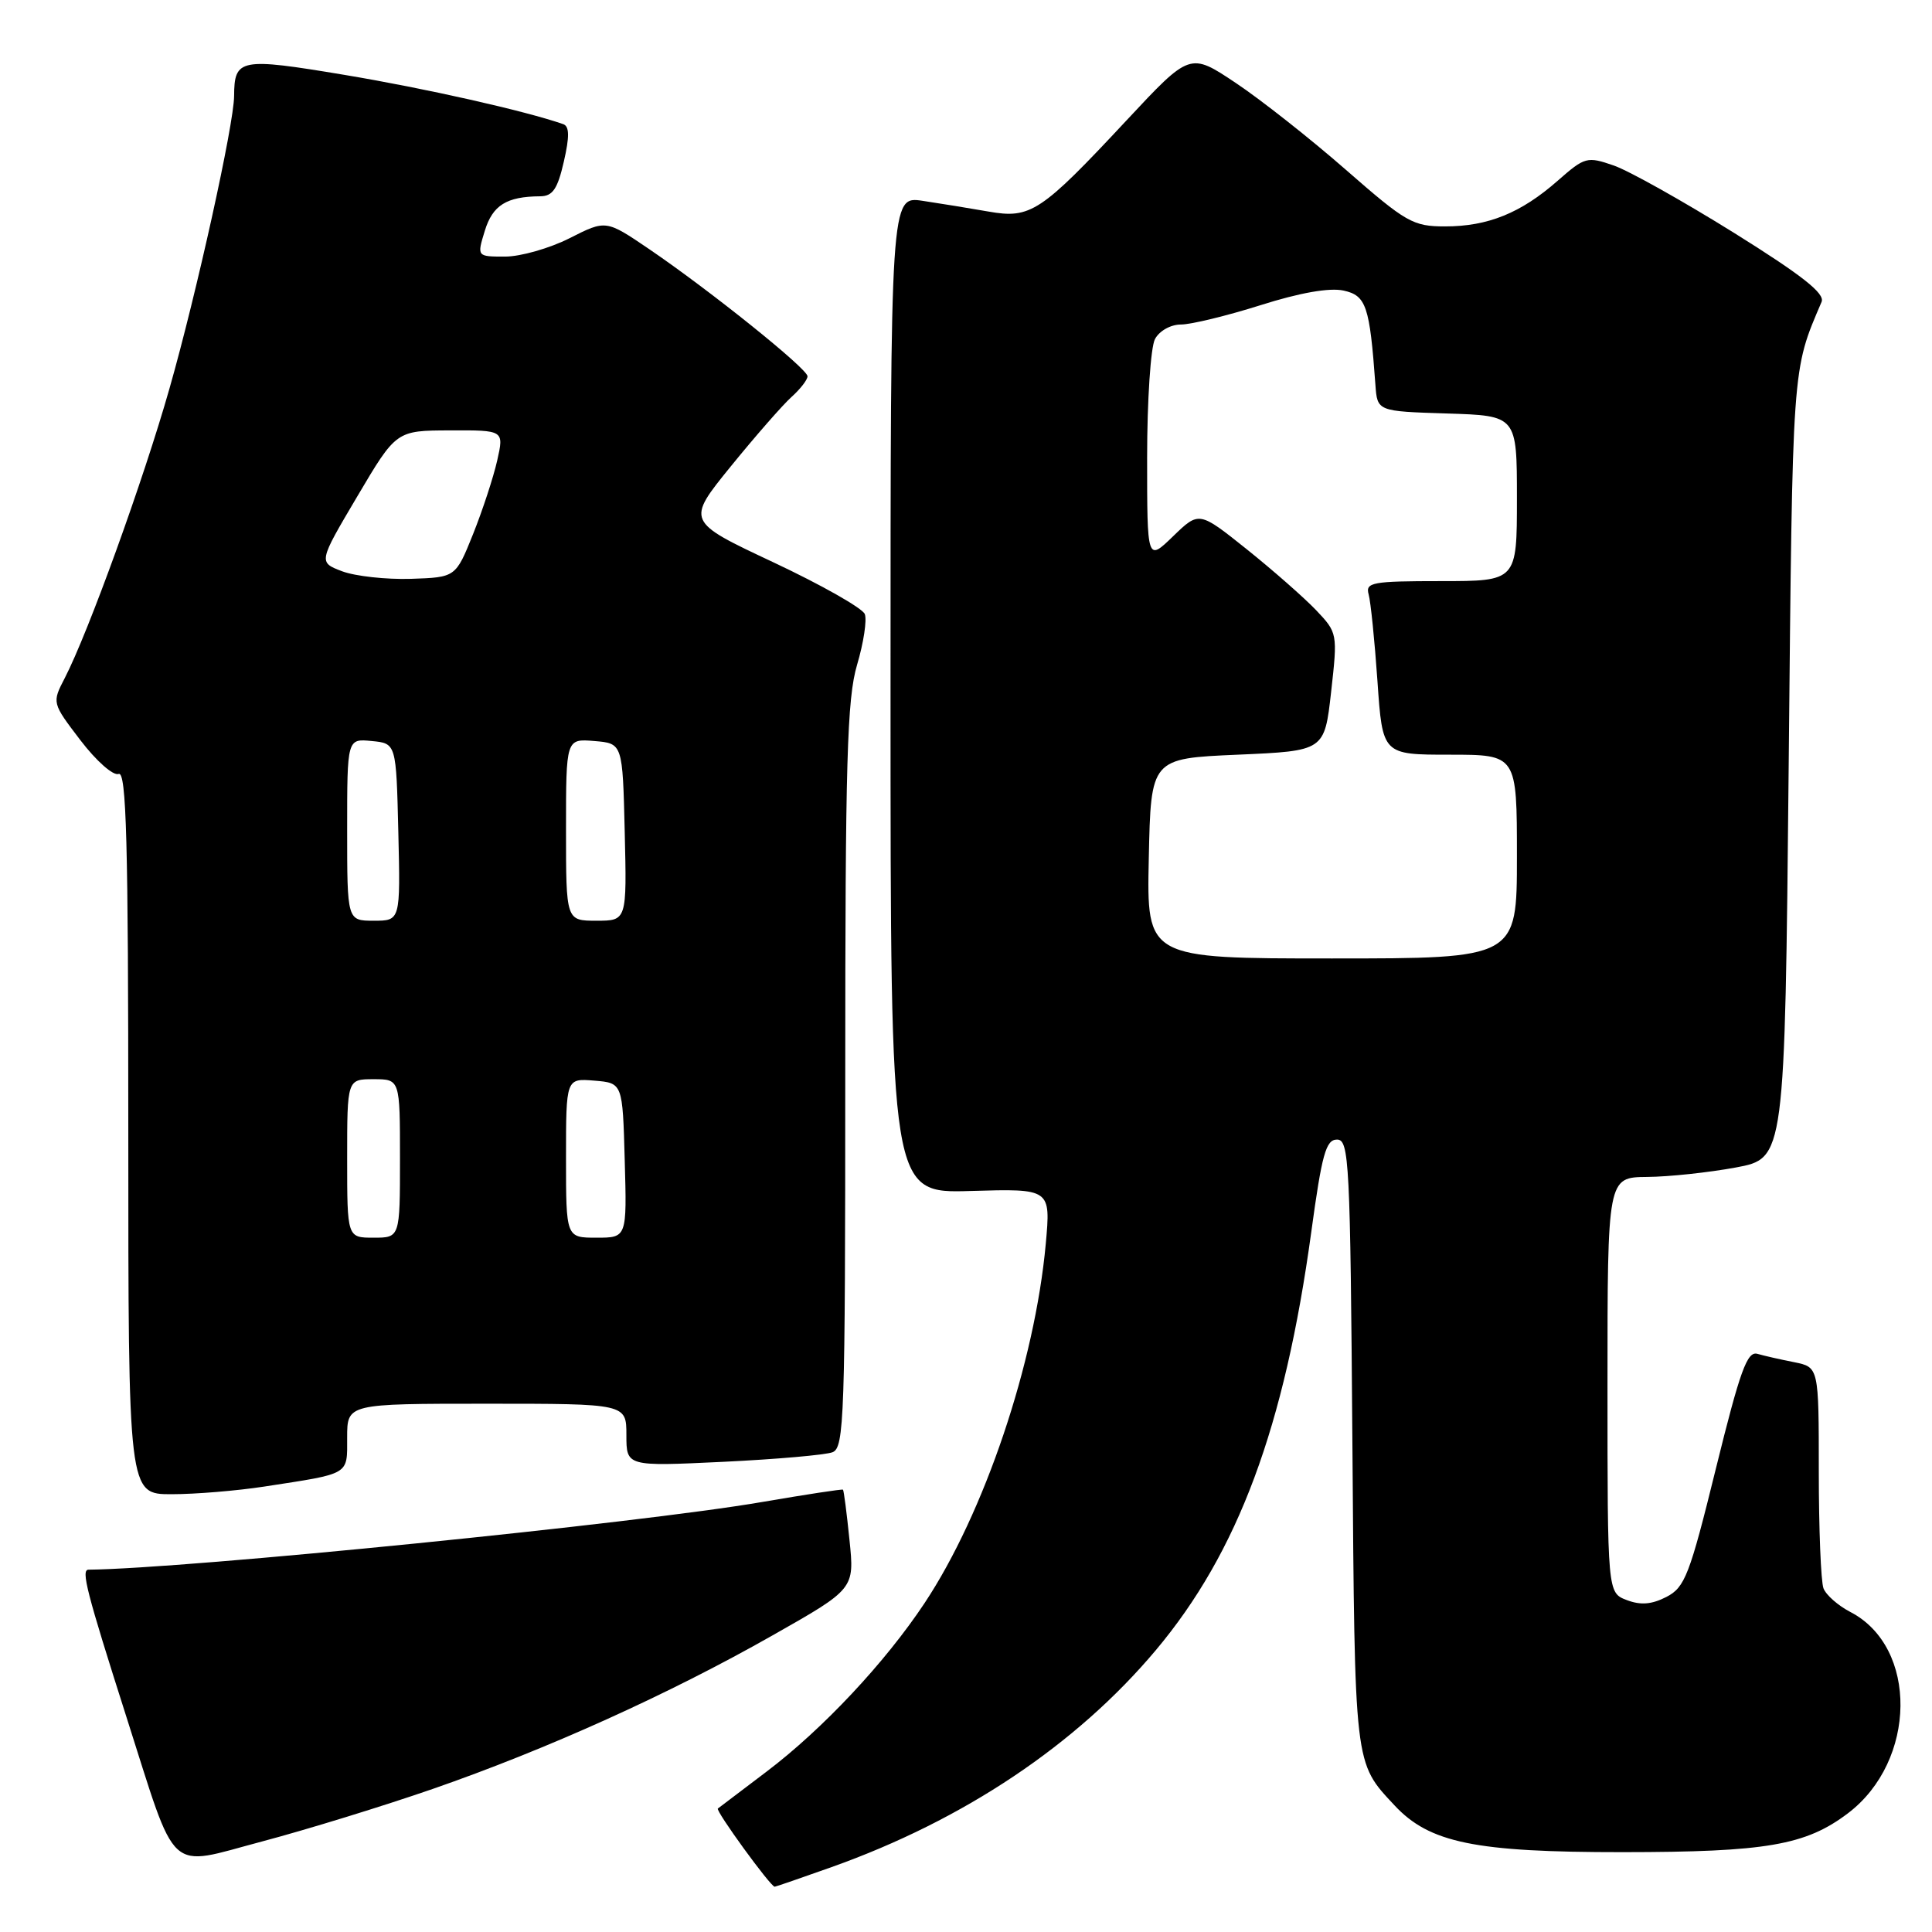 <?xml version="1.0" encoding="UTF-8" standalone="no"?>
<!DOCTYPE svg PUBLIC "-//W3C//DTD SVG 1.1//EN" "http://www.w3.org/Graphics/SVG/1.1/DTD/svg11.dtd" >
<svg xmlns="http://www.w3.org/2000/svg" xmlns:xlink="http://www.w3.org/1999/xlink" version="1.1" viewBox="0 0 256 256">
 <g >
 <path fill="currentColor"
d=" M 110.19 247.40 C 127.72 241.16 142.64 231.17 153.15 218.66 C 164.05 205.68 170.21 189.12 173.75 163.25 C 175.16 152.93 175.69 151.00 177.16 151.00 C 178.77 151.00 178.92 153.81 179.20 191.25 C 179.52 234.32 179.42 233.47 184.78 239.22 C 189.41 244.19 195.47 245.43 215.00 245.42 C 234.03 245.41 239.26 244.51 244.86 240.27 C 254.00 233.35 254.18 218.24 245.17 213.59 C 243.56 212.75 241.96 211.35 241.62 210.46 C 241.28 209.56 241.00 202.61 241.00 195.00 C 241.00 181.16 241.00 181.16 237.75 180.50 C 235.96 180.15 233.76 179.65 232.86 179.39 C 231.51 179.01 230.57 181.60 227.37 194.57 C 223.88 208.74 223.26 210.33 220.81 211.60 C 218.86 212.60 217.40 212.72 215.56 212.02 C 213.00 211.05 213.00 211.05 213.00 183.52 C 213.00 156.00 213.00 156.00 218.25 155.95 C 221.14 155.93 226.43 155.36 230.00 154.70 C 236.50 153.49 236.50 153.49 237.01 101.49 C 237.53 47.85 237.43 49.23 241.37 40.00 C 241.84 38.89 238.81 36.50 229.76 30.85 C 223.01 26.65 215.85 22.63 213.83 21.93 C 210.30 20.71 210.01 20.78 206.40 23.95 C 201.53 28.23 197.16 30.00 191.49 30.00 C 187.23 30.00 186.33 29.49 178.35 22.51 C 173.64 18.39 167.06 13.20 163.73 10.98 C 157.68 6.94 157.68 6.94 149.28 15.94 C 137.91 28.13 136.56 29.02 130.97 28.03 C 128.51 27.60 124.59 26.96 122.25 26.61 C 118.00 25.98 118.00 25.98 118.00 92.05 C 118.00 158.13 118.00 158.13 128.62 157.81 C 139.23 157.50 139.23 157.50 138.57 164.81 C 137.13 180.61 130.43 200.49 122.51 212.42 C 117.28 220.30 109.00 229.13 101.56 234.76 C 98.23 237.29 95.33 239.48 95.12 239.64 C 94.77 239.91 102.10 250.00 102.65 250.00 C 102.78 250.00 106.17 248.83 110.19 247.40 Z  M 57.32 237.05 C 72.47 231.79 88.64 224.49 102.36 216.70 C 113.23 210.54 113.23 210.54 112.56 204.05 C 112.20 200.49 111.81 197.49 111.70 197.39 C 111.59 197.29 106.78 198.03 101.00 199.02 C 84.67 201.84 24.61 207.87 11.73 207.99 C 10.71 208.00 11.46 210.91 16.75 227.50 C 23.57 248.84 21.97 247.38 34.74 244.00 C 40.66 242.43 50.82 239.30 57.32 237.05 Z  M 35.00 196.98 C 46.50 195.21 46.00 195.51 46.00 190.48 C 46.00 186.00 46.00 186.00 64.50 186.00 C 83.00 186.00 83.00 186.00 83.00 190.15 C 83.00 194.31 83.00 194.31 95.81 193.70 C 102.85 193.36 109.38 192.79 110.31 192.43 C 111.87 191.84 112.00 187.86 112.00 142.57 C 112.00 100.79 112.24 92.57 113.57 88.08 C 114.43 85.18 114.89 82.16 114.59 81.37 C 114.29 80.59 108.84 77.50 102.48 74.51 C 90.92 69.08 90.92 69.08 96.84 61.79 C 100.10 57.78 103.72 53.64 104.88 52.60 C 106.05 51.55 107.00 50.32 107.00 49.86 C 107.00 48.86 94.06 38.48 86.02 33.01 C 80.29 29.12 80.29 29.12 75.48 31.56 C 72.83 32.90 68.98 34.00 66.92 34.00 C 63.19 34.00 63.19 34.00 64.24 30.58 C 65.28 27.19 67.12 26.04 71.58 26.01 C 73.23 26.00 73.88 25.05 74.71 21.42 C 75.48 18.08 75.45 16.74 74.63 16.45 C 69.59 14.69 56.32 11.70 45.63 9.92 C 31.78 7.61 31.05 7.75 31.02 12.73 C 30.99 16.51 26.06 38.85 22.45 51.50 C 18.99 63.67 11.70 83.80 8.59 89.83 C 6.88 93.13 6.88 93.13 10.66 98.09 C 12.77 100.85 15.01 102.83 15.72 102.55 C 16.75 102.16 17.00 111.51 17.00 150.03 C 17.00 198.00 17.00 198.00 22.75 197.99 C 25.91 197.99 31.42 197.53 35.00 196.98 Z  M 152.22 113.75 C 152.50 100.50 152.50 100.50 164.00 100.00 C 175.50 99.50 175.50 99.50 176.38 91.69 C 177.25 83.93 177.23 83.85 174.38 80.84 C 172.79 79.18 168.66 75.55 165.19 72.77 C 158.88 67.73 158.88 67.73 155.44 71.06 C 152.00 74.39 152.00 74.39 152.00 60.63 C 152.00 53.06 152.47 46.00 153.04 44.93 C 153.62 43.84 155.12 43.00 156.48 43.00 C 157.81 43.00 162.55 41.85 167.02 40.44 C 172.25 38.78 176.16 38.10 178.02 38.50 C 181.03 39.16 181.49 40.52 182.25 51.00 C 182.50 54.50 182.50 54.50 191.75 54.79 C 201.00 55.08 201.00 55.08 201.00 66.04 C 201.00 77.00 201.00 77.00 190.93 77.00 C 181.82 77.00 180.91 77.17 181.35 78.75 C 181.62 79.71 182.15 84.89 182.52 90.25 C 183.19 100.00 183.19 100.00 192.09 100.00 C 201.00 100.00 201.00 100.00 201.00 113.50 C 201.00 127.00 201.00 127.00 176.47 127.00 C 151.94 127.00 151.94 127.00 152.22 113.75 Z  M 46.00 153.50 C 46.00 143.00 46.00 143.00 49.50 143.00 C 53.00 143.00 53.00 143.00 53.00 153.50 C 53.00 164.00 53.00 164.00 49.50 164.00 C 46.00 164.00 46.00 164.00 46.00 153.50 Z  M 75.00 153.44 C 75.00 142.88 75.00 142.88 78.75 143.19 C 82.50 143.50 82.50 143.50 82.78 153.75 C 83.07 164.00 83.07 164.00 79.03 164.00 C 75.00 164.00 75.00 164.00 75.00 153.44 Z  M 46.00 109.94 C 46.00 97.87 46.00 97.87 49.25 98.19 C 52.50 98.50 52.50 98.50 52.78 110.25 C 53.06 122.00 53.06 122.00 49.53 122.00 C 46.00 122.00 46.00 122.00 46.00 109.94 Z  M 75.00 109.94 C 75.00 97.88 75.00 97.88 78.75 98.19 C 82.50 98.50 82.50 98.50 82.78 110.25 C 83.06 122.00 83.06 122.00 79.03 122.00 C 75.00 122.00 75.00 122.00 75.00 109.94 Z  M 45.34 75.70 C 42.18 74.50 42.18 74.50 47.34 65.78 C 52.50 57.05 52.50 57.05 59.64 57.03 C 66.79 57.00 66.79 57.00 65.88 61.03 C 65.38 63.24 63.94 67.63 62.68 70.78 C 60.38 76.50 60.38 76.50 54.44 76.70 C 51.17 76.80 47.08 76.35 45.34 75.70 Z "/>
</g>
</svg>